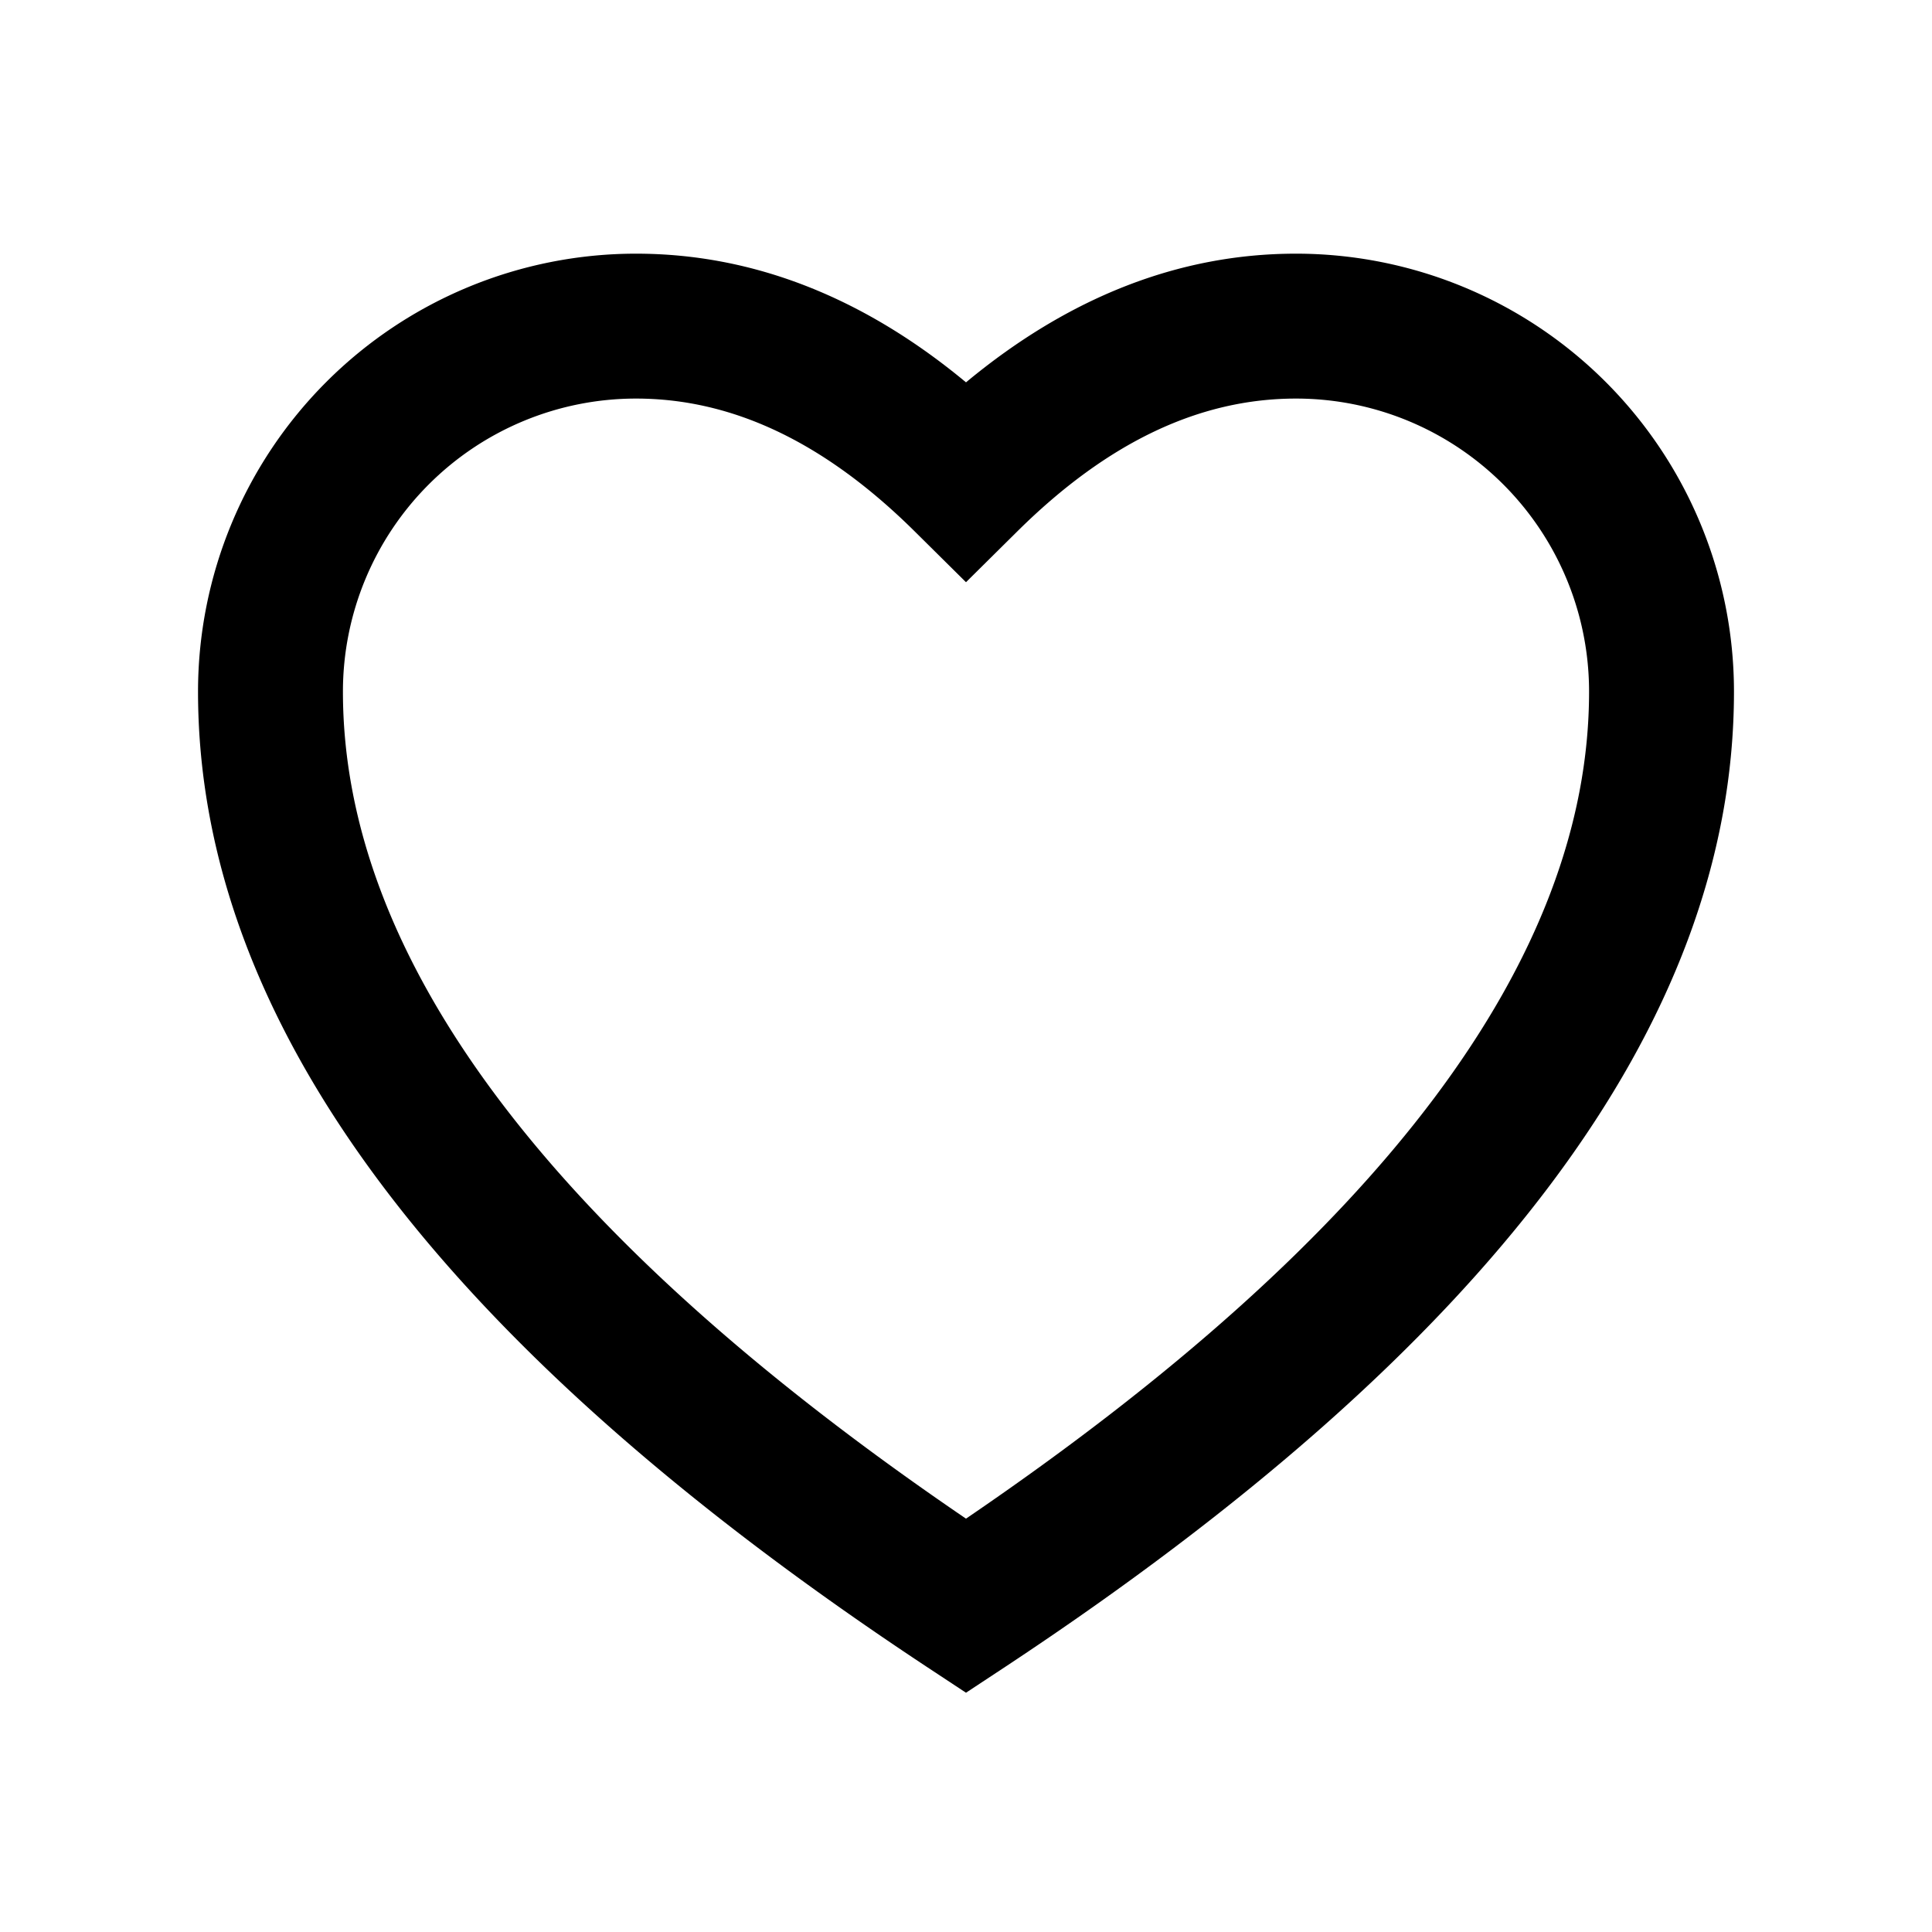 <svg xmlns="http://www.w3.org/2000/svg" viewBox="-2 -2 20 20"><path d="M4.584.626A4.534 4.534 0 0 0 .05 5.16c0 3.442 2.548 6.792 7.536 10.09l.414.273.414-.273c4.988-3.298 7.536-6.648 7.536-10.09A4.534 4.534 0 0 0 11.416.626C10.204.626 9.06 1.078 8 1.958 6.94 1.078 5.796.626 4.584.626zM1.55 5.16a3.034 3.034 0 0 1 3.034-3.034c.993 0 1.948.446 2.888 1.378L8 4.027l.528-.523c.94-.932 1.895-1.378 2.888-1.378A3.033 3.033 0 0 1 14.45 5.16c0 2.743-2.117 5.61-6.45 8.561C3.667 10.77 1.55 7.903 1.55 5.16z"></path></svg>